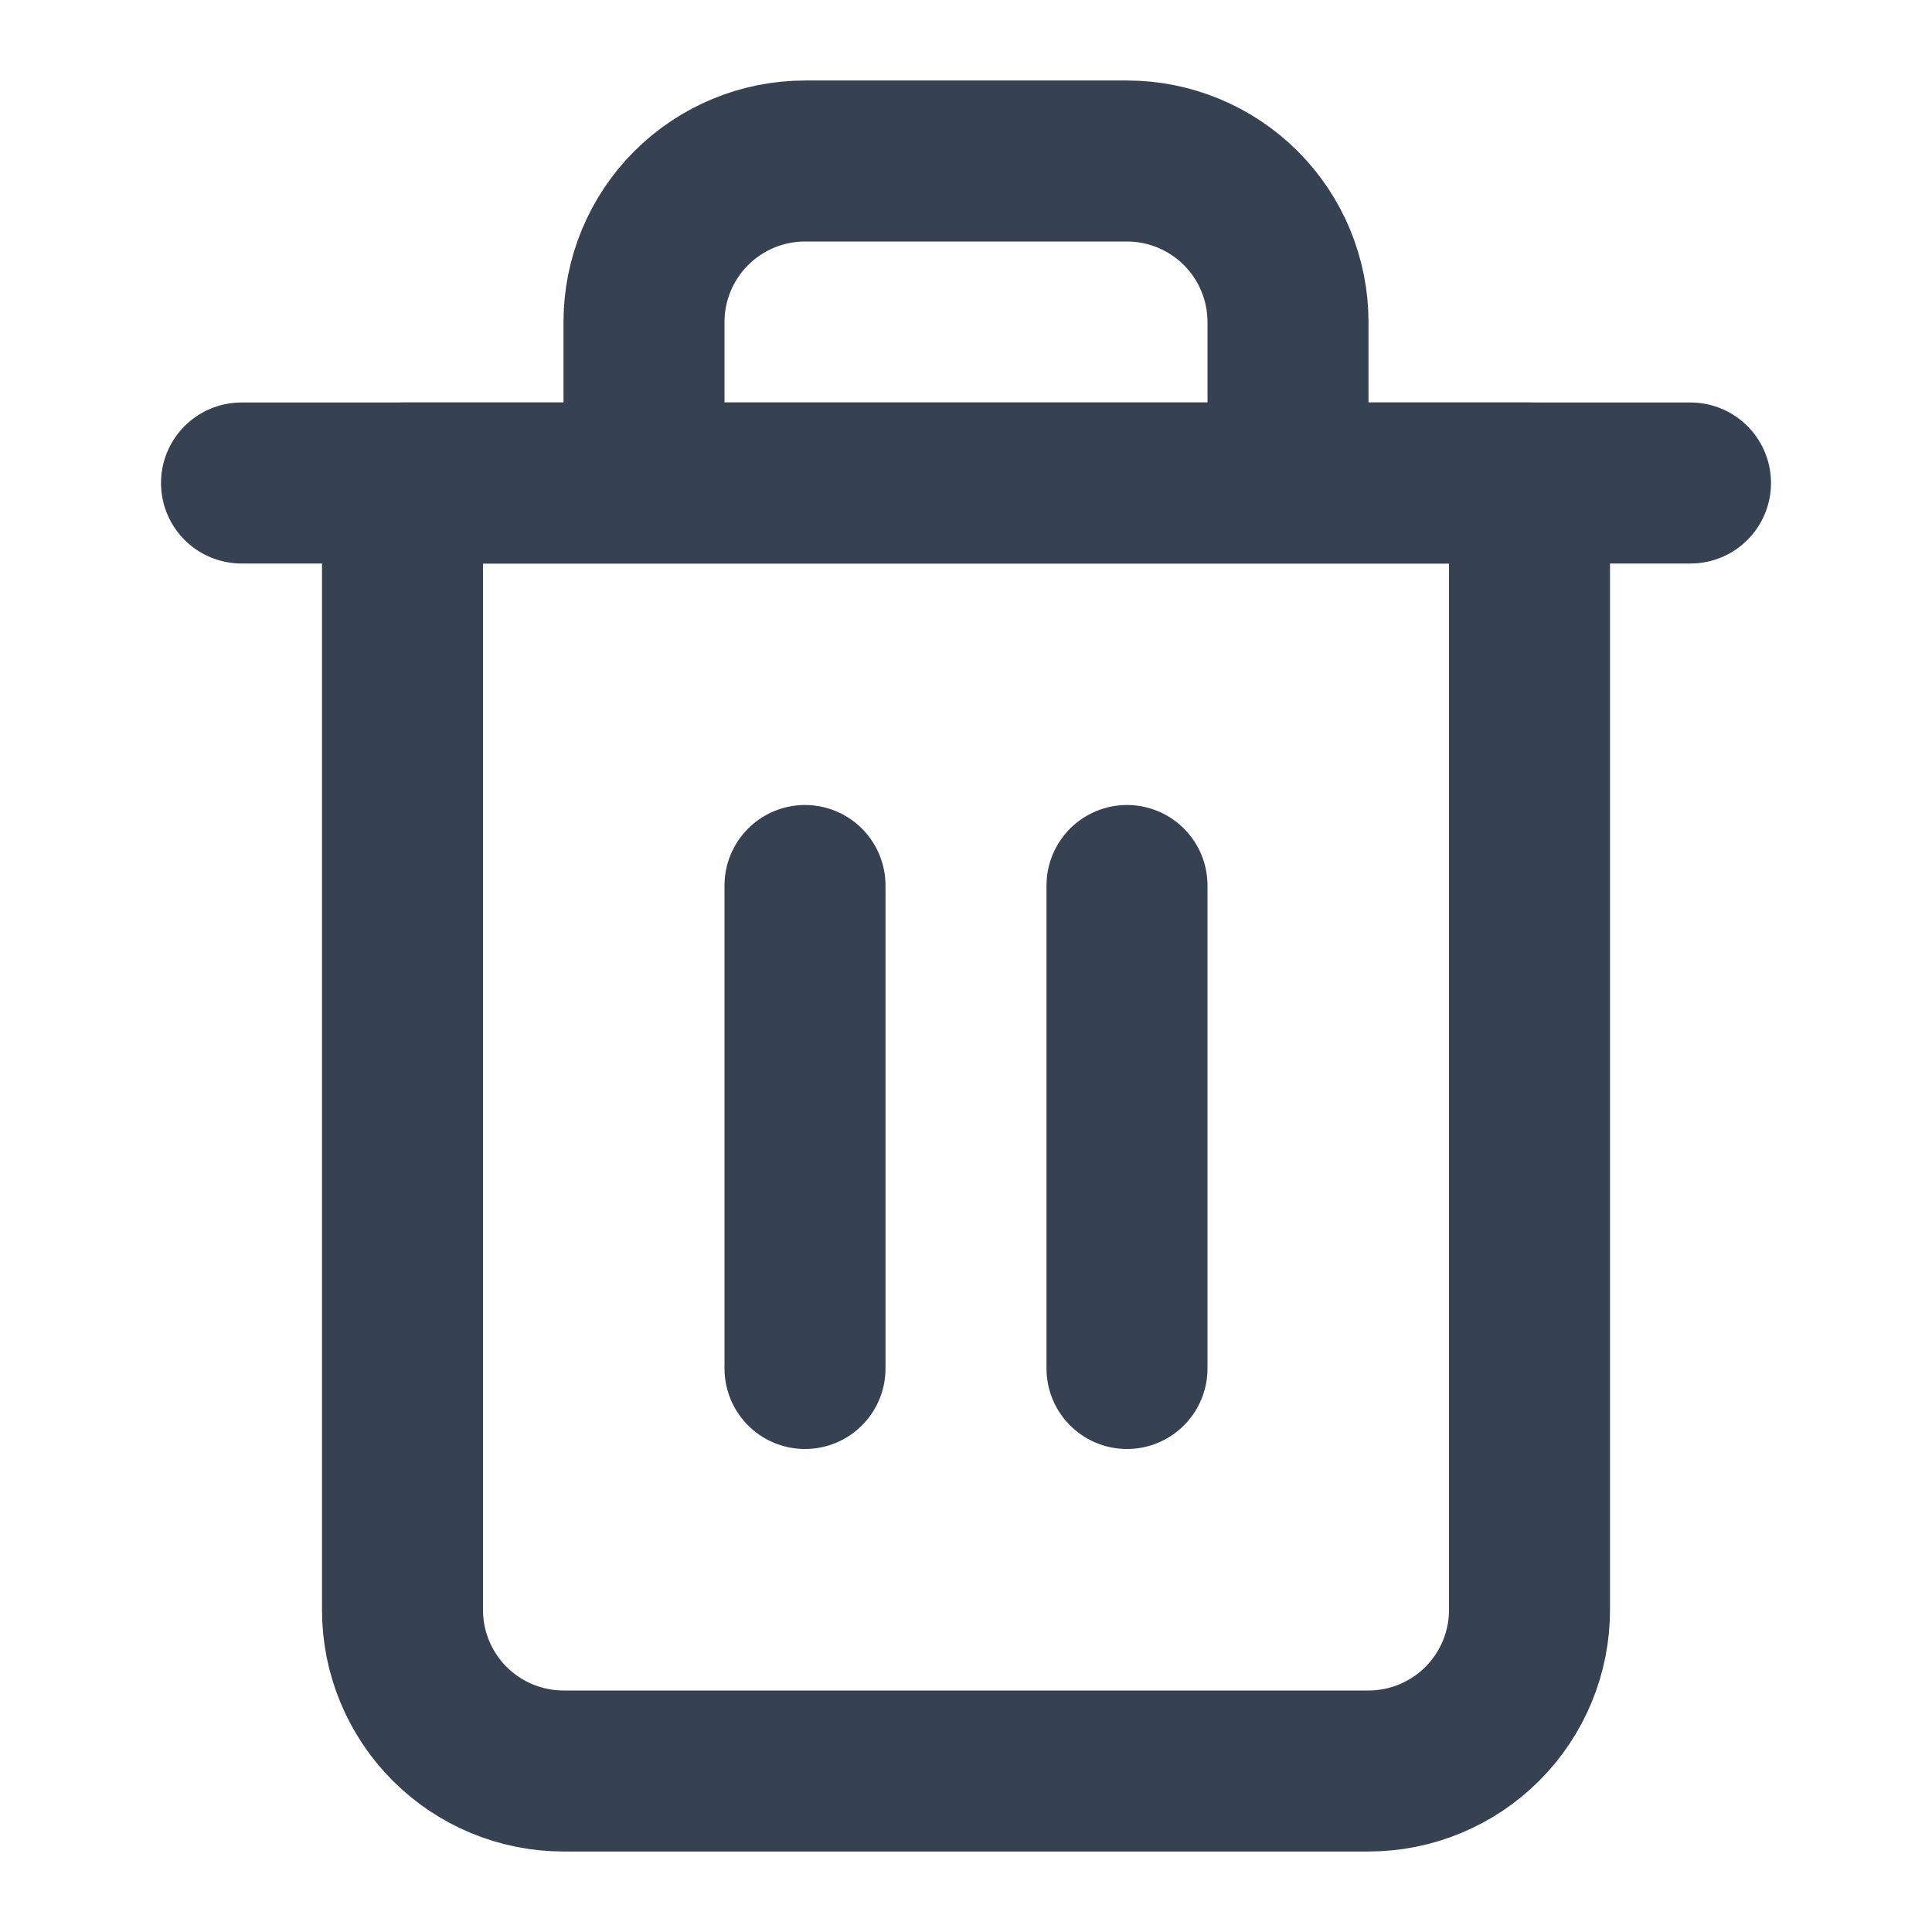 <svg width="24" height="24" viewBox="0 0 24 24" fill="none" xmlns="http://www.w3.org/2000/svg">
   <path d="M3 6H5H21" stroke="#364152" stroke-width="2" stroke-linecap="round" stroke-linejoin="round"/>
   <path d="M8 6V4C8 3.47 8.211 2.961 8.586 2.586C8.961 2.211 9.47 2 10 2H14C14.53 2 15.039 2.211 15.414 2.586C15.789 2.961 16 3.47 16 4V6M19 6V20C19 20.53 18.789 21.039 18.414 21.414C18.039 21.789 17.53 22 17 22H7C6.47 22 5.961 21.789 5.586 21.414C5.211 21.039 5 20.53 5 20V6H19Z" stroke="#364152" stroke-width="2" stroke-linecap="round" stroke-linejoin="round"/>
   <path d="M14 11V17" stroke="#364152" stroke-width="2" stroke-linecap="round" stroke-linejoin="round"/>
   <path d="M10 11V17" stroke="#364152" stroke-width="2" stroke-linecap="round" stroke-linejoin="round"/>
</svg>
